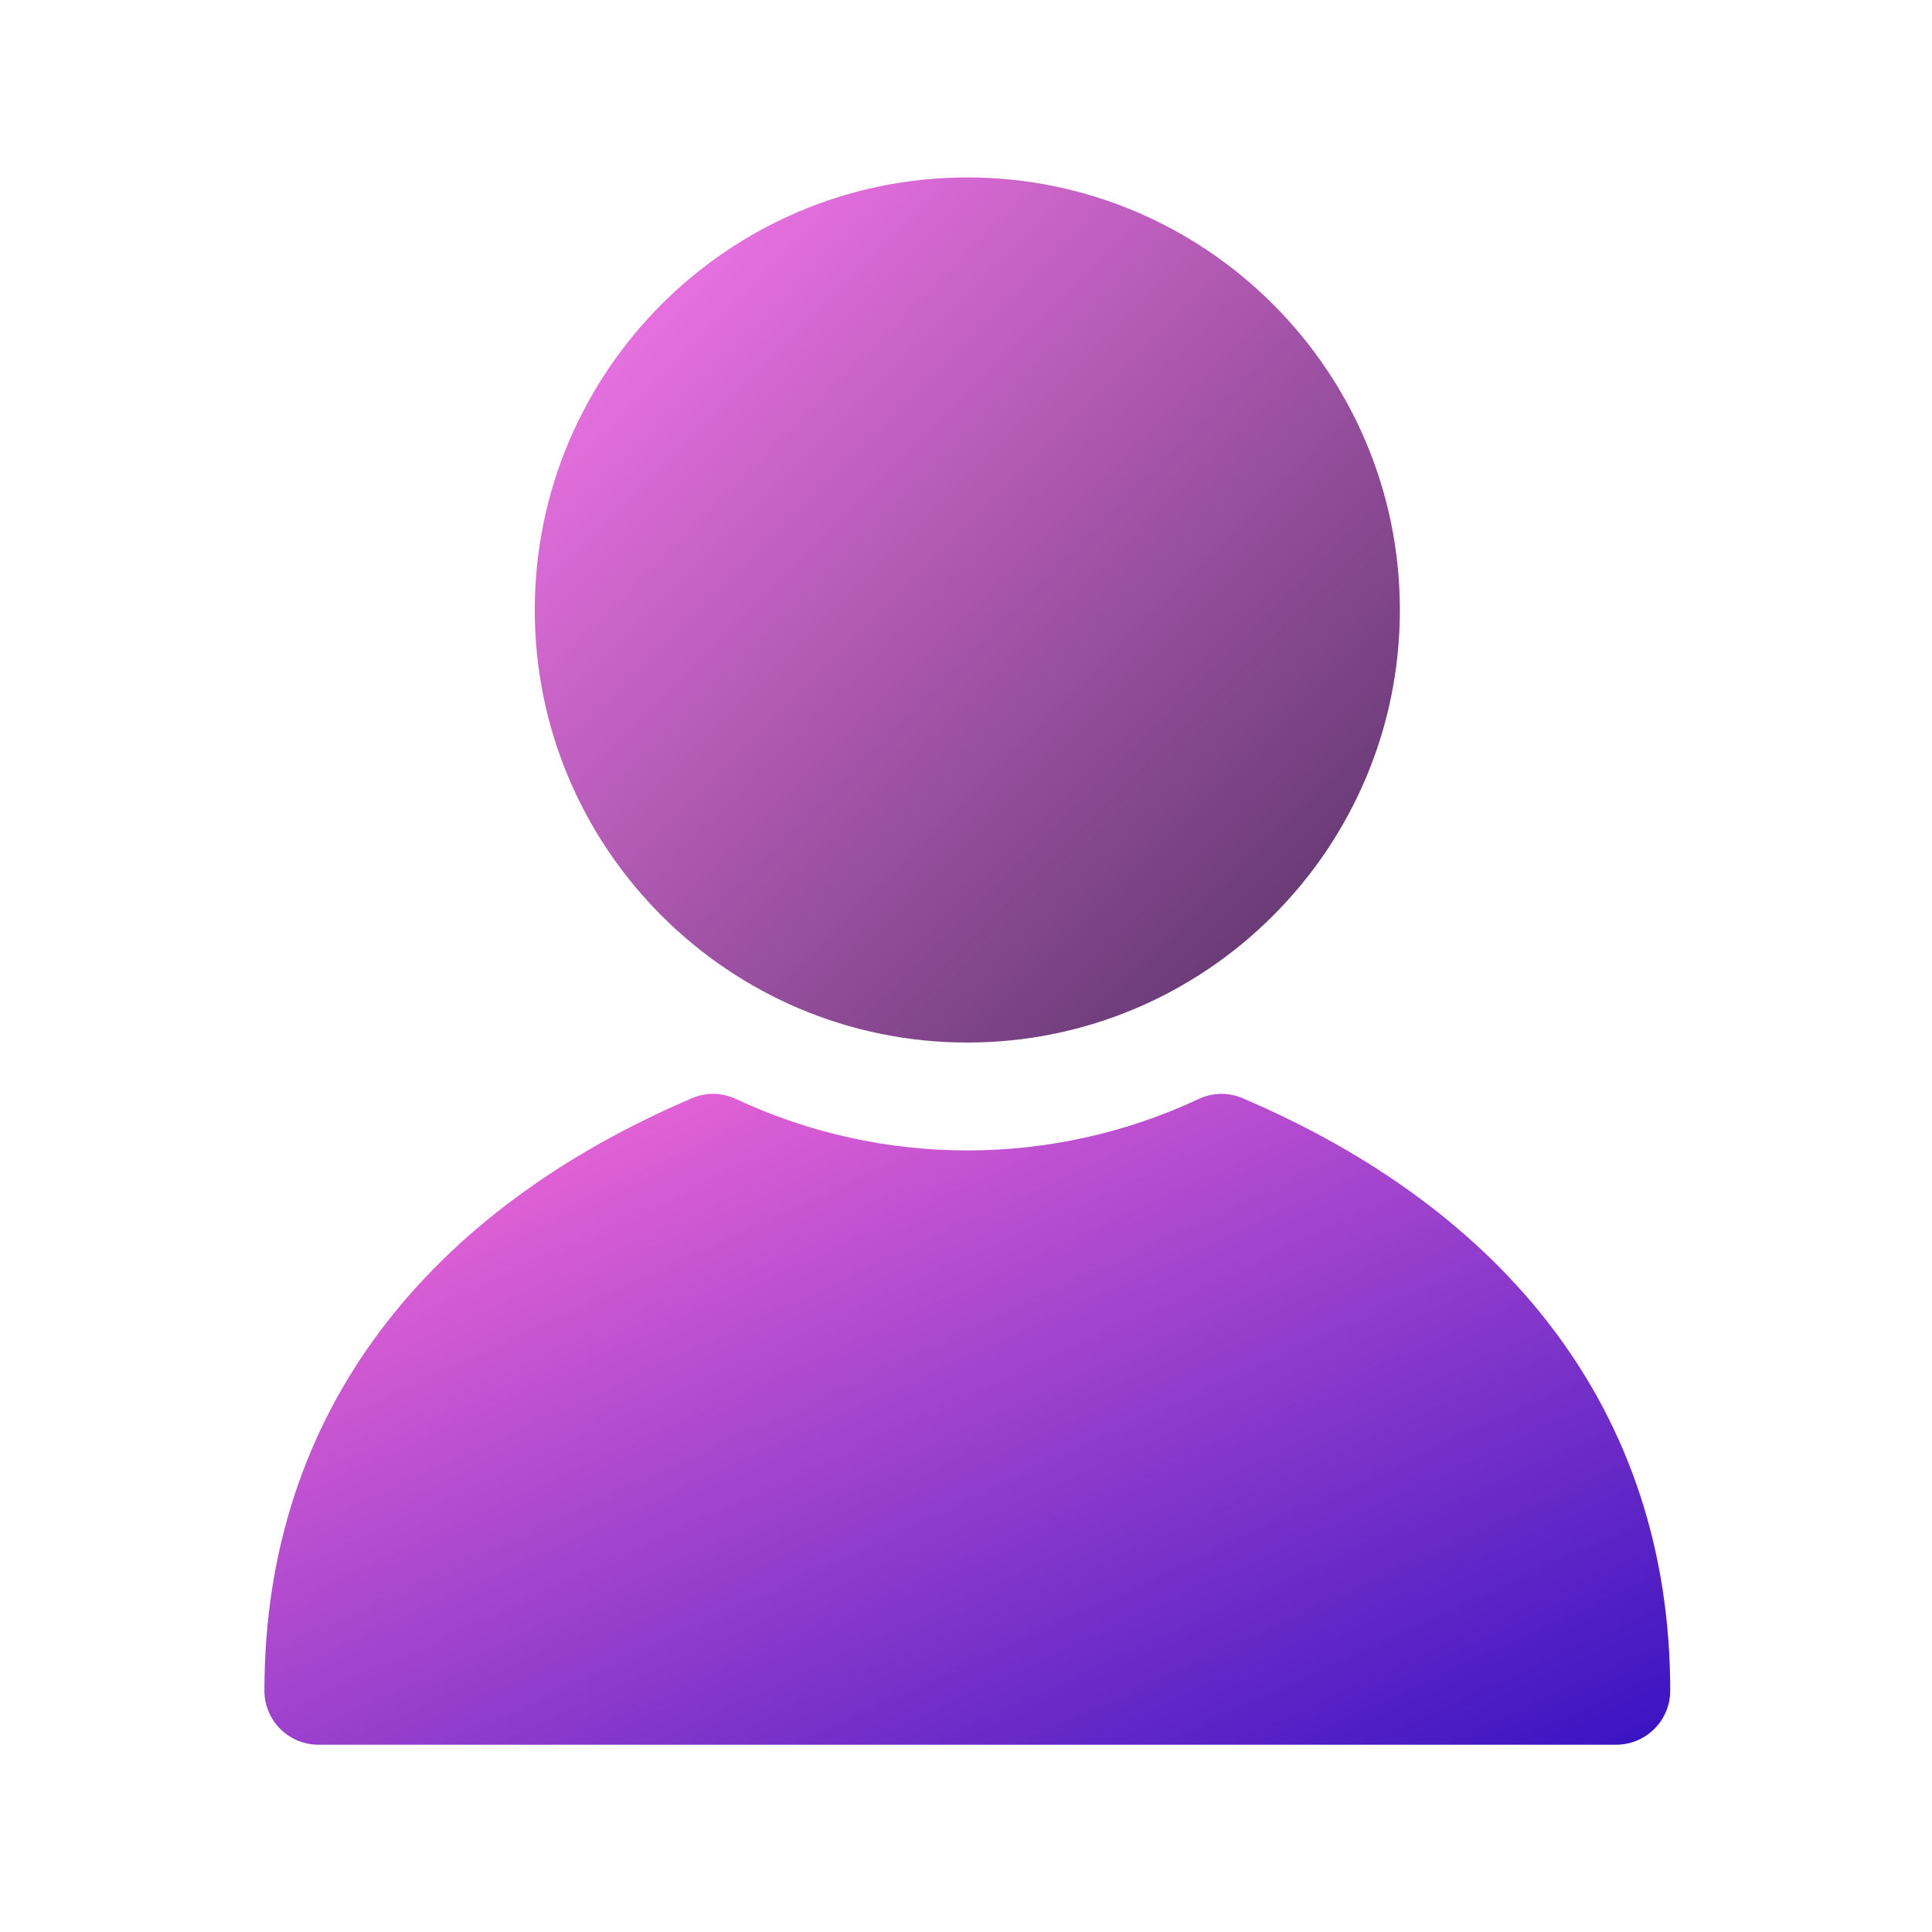 <svg xmlns="http://www.w3.org/2000/svg" width="196" height="196" fill="none" viewBox="0 0 196 196"><path fill="url(#paint0_linear_1350_1980)" d="M98.133 105.765C122.33 105.765 142.016 86.079 142.016 61.883C142.016 37.686 122.33 18 98.133 18C73.937 18 54.251 37.686 54.251 61.883C54.251 86.079 73.937 105.765 98.133 105.765Z"/><path fill="url(#paint1_linear_1350_1980)" d="M163.957 177C166.986 177 169.442 174.547 169.442 171.515C169.442 142.872 152.416 122.655 126.069 111.416C124.628 110.795 122.997 110.827 121.591 111.497C106.736 118.45 89.53 118.45 74.676 111.497C73.265 110.827 71.633 110.795 70.198 111.416C43.851 122.655 26.824 142.872 26.824 171.515C26.824 174.547 29.28 177 32.31 177H163.957Z"/><defs><linearGradient id="paint0_linear_1350_1980" x1="54.251" x2="142.016" y1="18" y2="105.765" gradientUnits="userSpaceOnUse"><stop stop-color="#FF7AF5"/><stop offset="1" stop-color="#513162"/></linearGradient><linearGradient id="paint1_linear_1350_1980" x1="26.824" x2="77.171" y1="110.972" y2="219.719" gradientUnits="userSpaceOnUse"><stop stop-color="#FF6FD8"/><stop offset="1" stop-color="#3813C2"/></linearGradient></defs></svg>